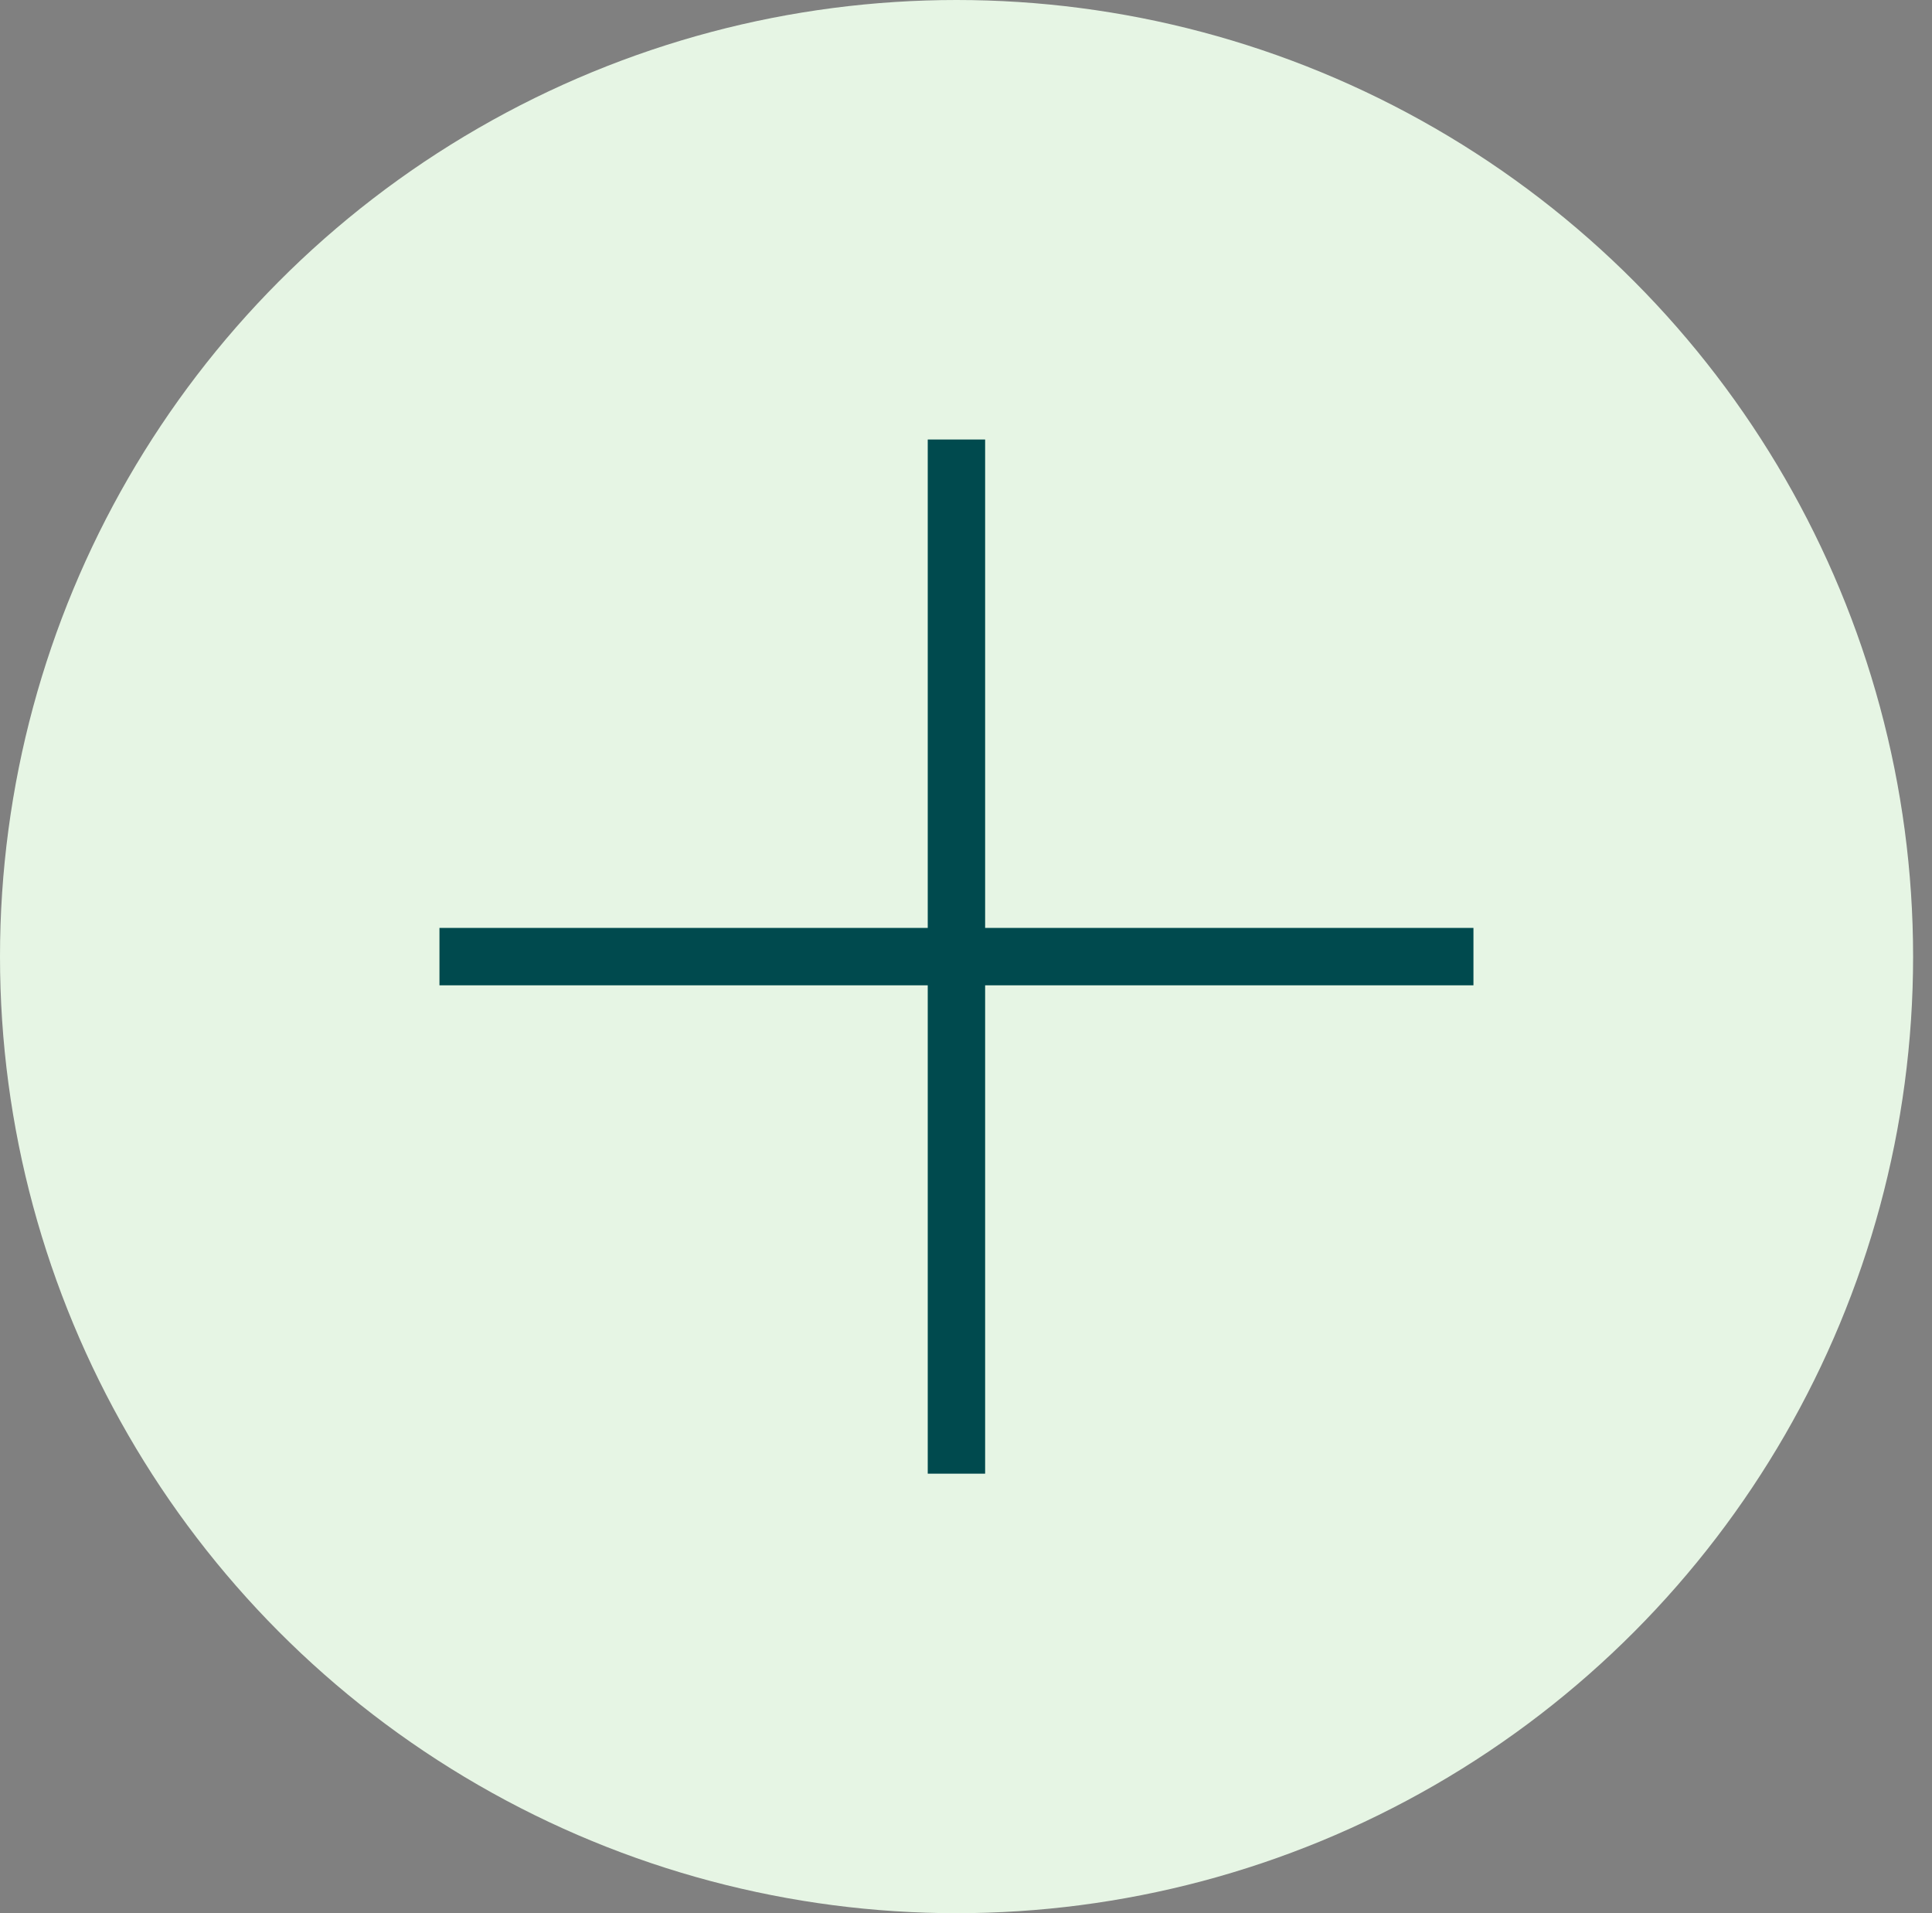 <svg width="101" height="100" viewBox="0 0 101 100" fill="none" xmlns="http://www.w3.org/2000/svg">
<rect x="0" y="0" width="101" height="100" fill="#808080" stroke="none"/>
<ellipse cx="50.006" cy="50" rx="50.006" ry="50" fill="#E6F5E4"/>
<path d="M50 22.973V77.027" stroke="#004A4E" stroke-width="3"/>
<path d="M22.974 50.001H77.028" stroke="#004A4E" stroke-width="3"/>
</svg>
